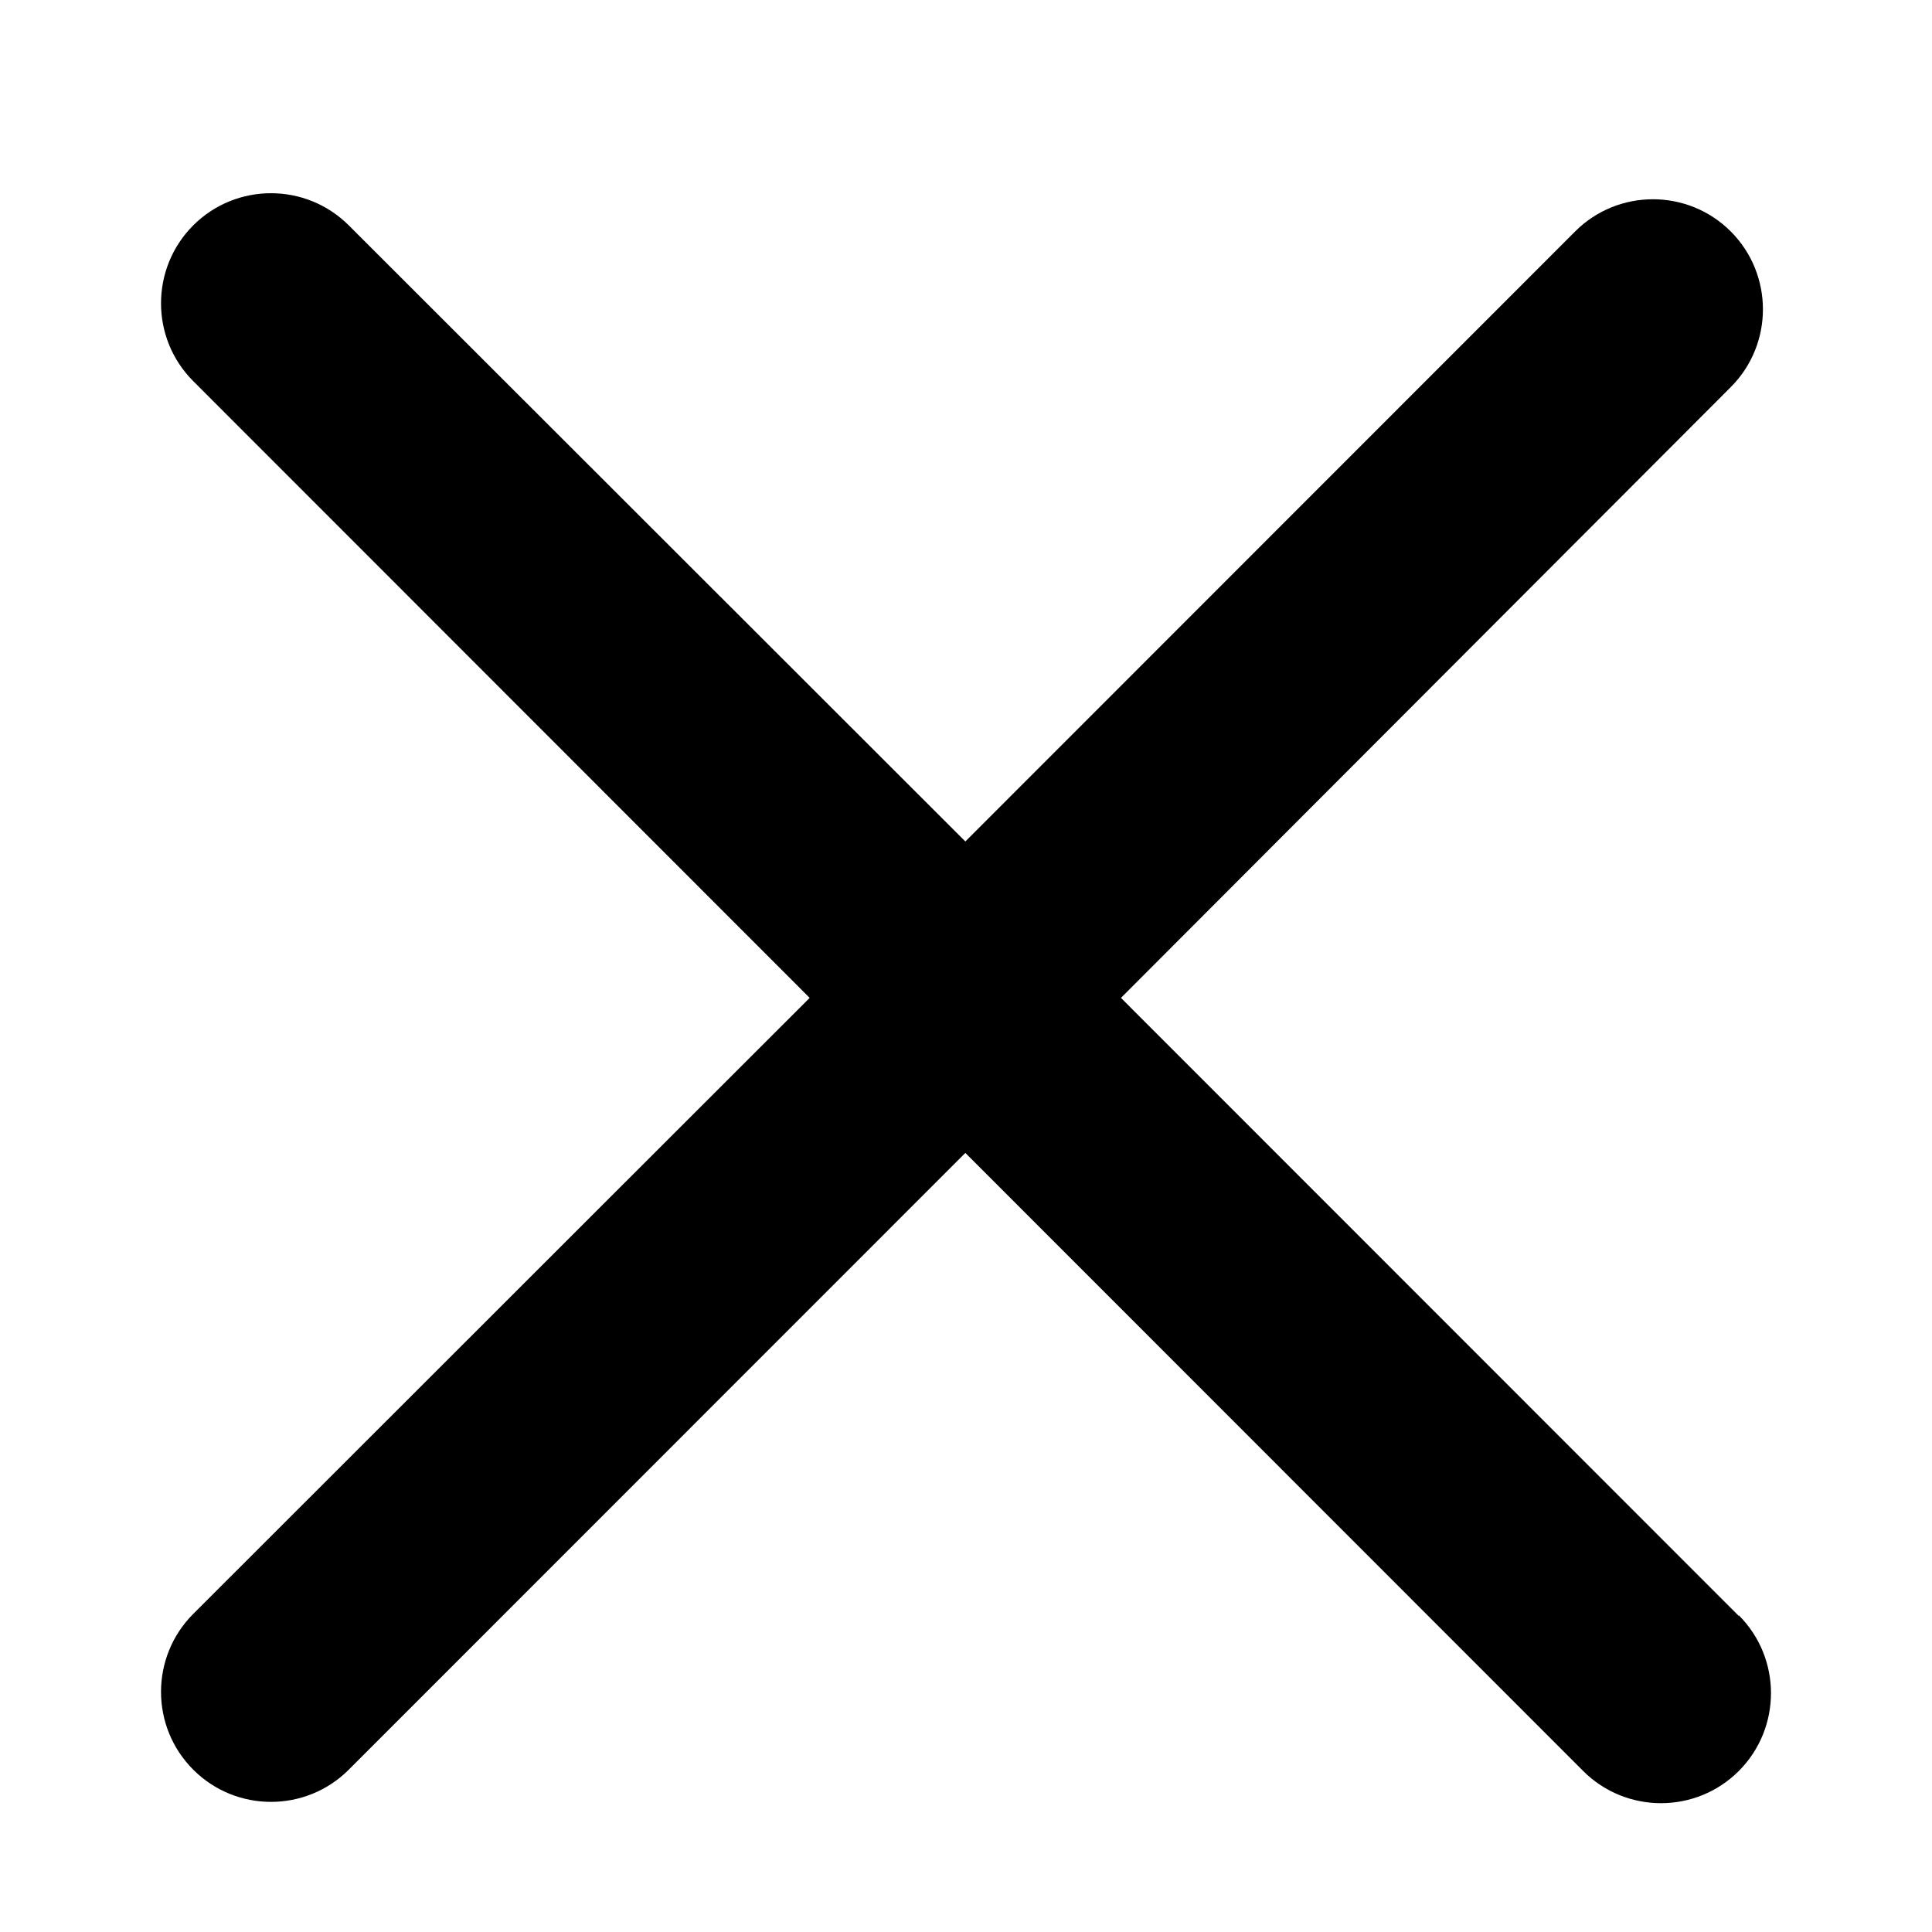 <svg viewBox="0 0 24 24" xmlns="http://www.w3.org/2000/svg">
    <path fill-rule="evenodd" clip-rule="evenodd" d="M21.6 20.074L13.925 12.396L21.5 4.809C22.033 4.276 22.033 3.409 21.5 2.875C20.967 2.342 20.1 2.342 19.567 2.875L11.992 10.453L4.333 2.8C3.8 2.267 2.933 2.267 2.4 2.8C1.867 3.334 1.867 4.201 2.4 4.734L10.058 12.396L2.4 20.049C1.867 20.583 1.867 21.45 2.4 21.983C2.933 22.517 3.8 22.517 4.333 21.983L11.992 14.322L19.667 22C20.2 22.533 21.067 22.533 21.6 22C22.133 21.466 22.133 20.599 21.6 20.066V20.074Z"/>
</svg>
